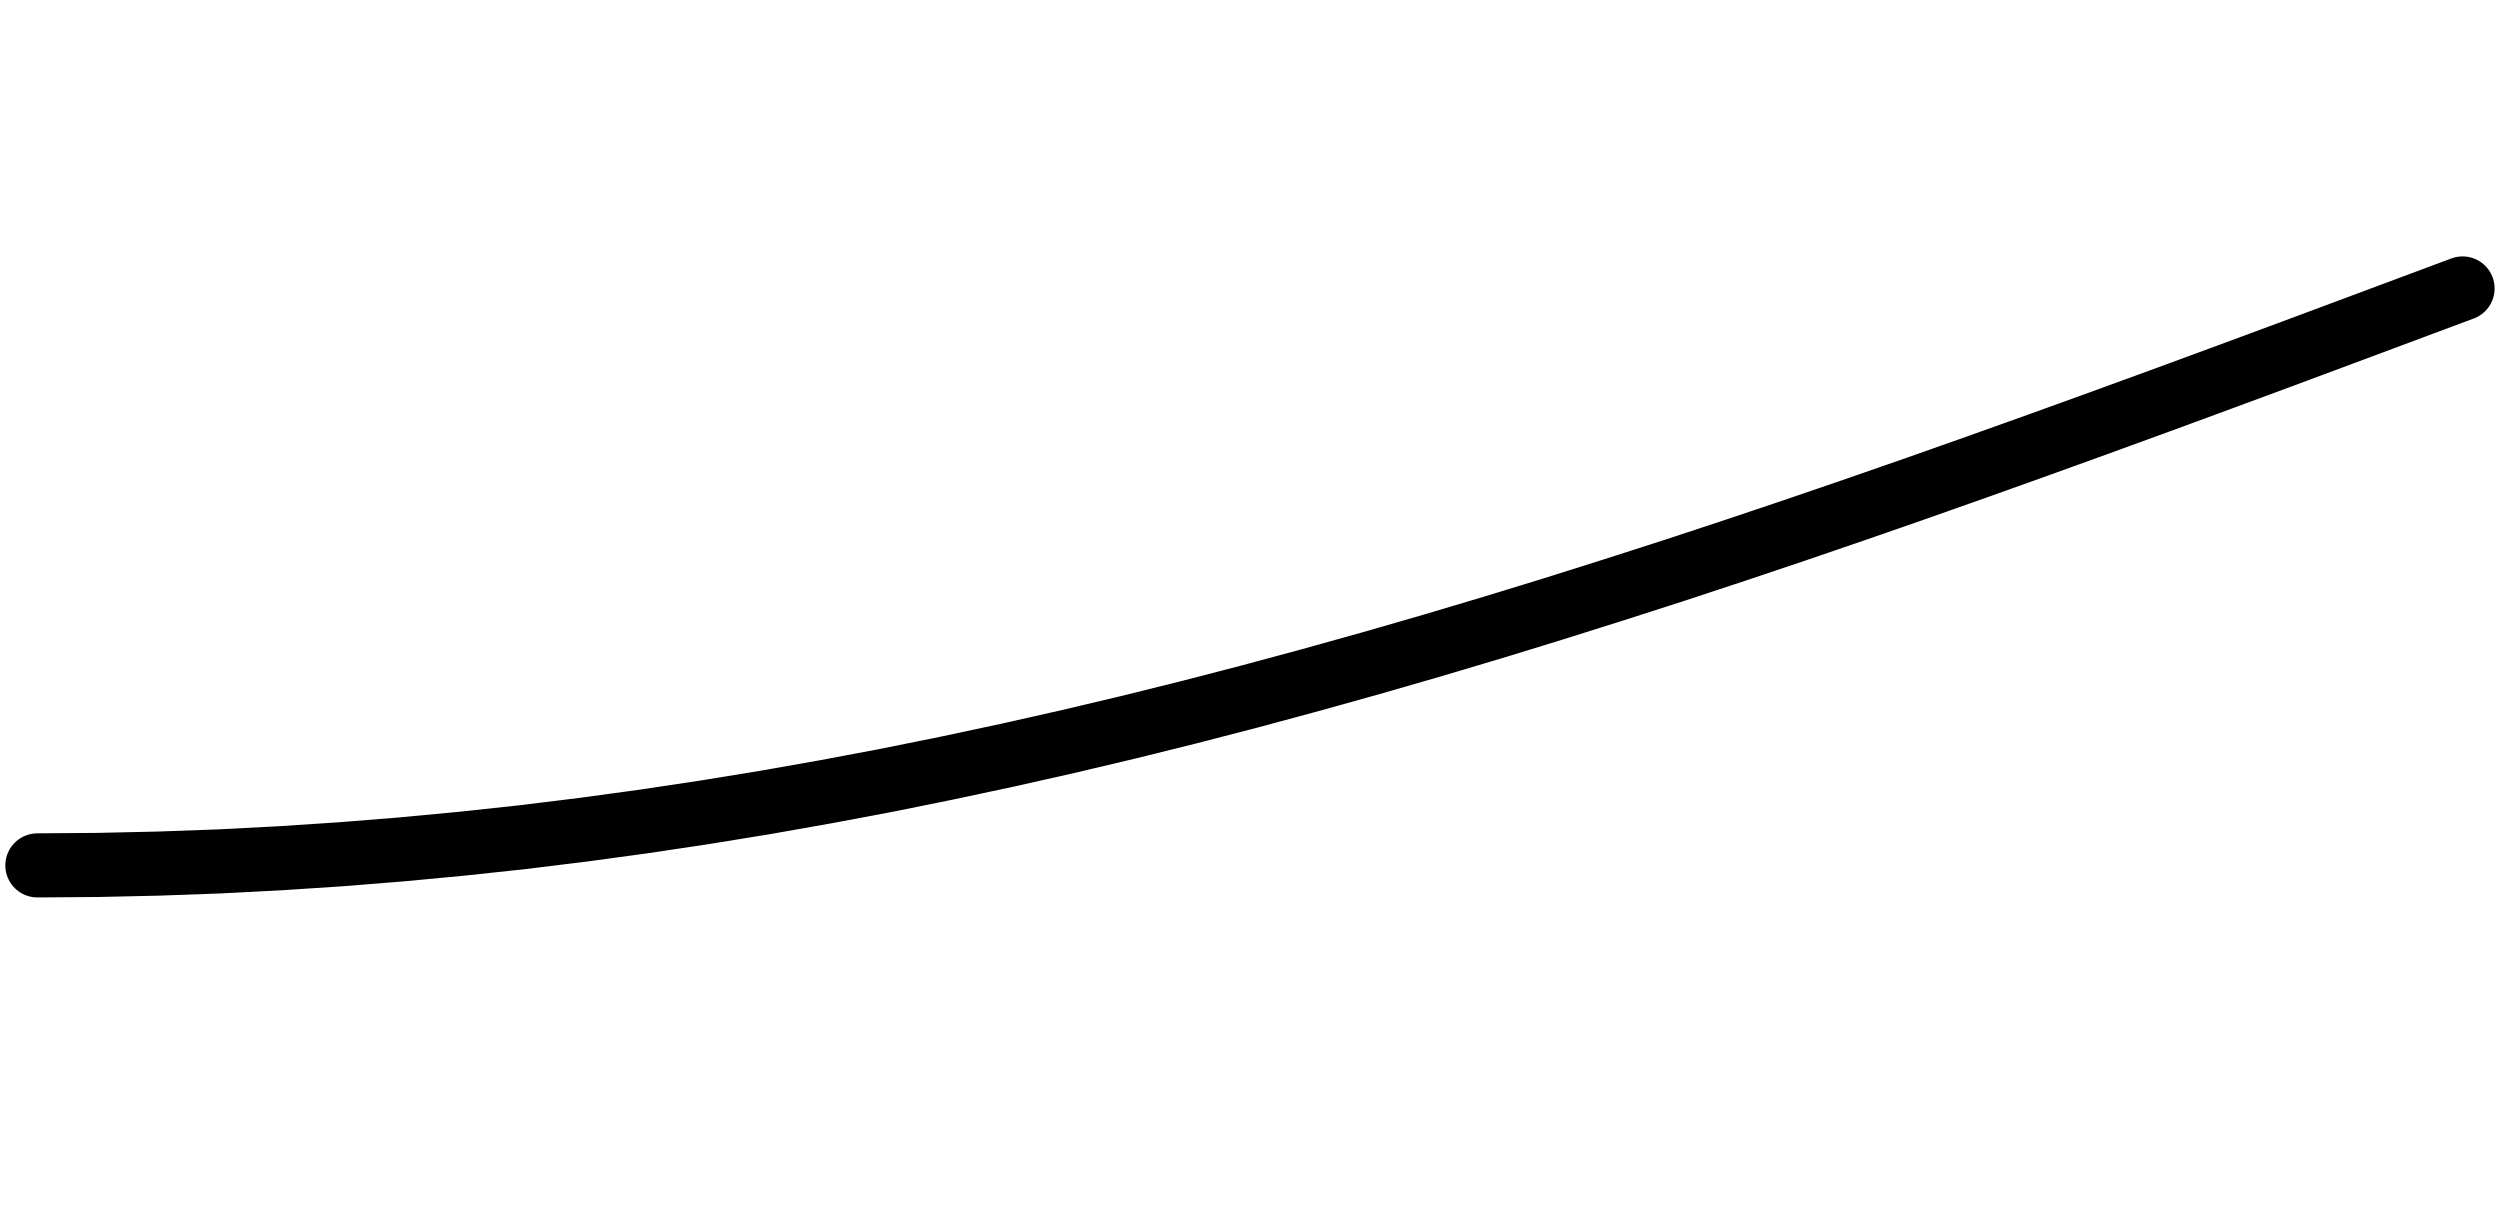 <?xml version="1.0" encoding="utf-8"?>
<!DOCTYPE svg PUBLIC "-//W3C//DTD SVG 1.1//EN" "http://www.w3.org/Graphics/SVG/1.1/DTD/svg11.dtd">
<svg version="1.1" id="Calque_1" xmlns="http://www.w3.org/2000/svg" xmlns:xlink="http://www.w3.org/1999/xlink" x="0px" y="0px" width="39px" height="18.8px" viewBox="0 0 39 18.8" enable-background="new 0 0 39 18.8" xml:space="preserve">
<g id="sine">
	<path fill="none" stroke="#000000" stroke-linecap="round" d=" M0.583 13.500 L0.583 13.500 L1.529 13.493 L2.475 13.472 L3.42 13.438 L4.366 13.389 L5.312 13.327 L6.258 13.251 L7.204 13.162 L8.15 13.060 L9.095 12.944 L10.041 12.815 L10.987 12.673 L11.933 12.519 L12.879 12.352 L13.825 12.174 L14.77 11.983 L15.716 11.781 L16.662 11.568 L17.608 11.344 L18.554 11.109 L19.5 10.864 L20.445 10.609 L21.391 10.345 L22.337 10.072 L23.283 9.790 L24.229 9.500 L25.174 9.202 L26.12 8.898 L27.066 8.586 L28.012 8.268 L28.958 7.944 L29.904 7.615 L30.849 7.281 L31.795 6.943 L32.741 6.601 L33.687 6.256 L34.633 5.908 L35.579 5.558 L36.524 5.206 L37.47 4.853 L38.416 4.500 "/>
</g>
</svg> 